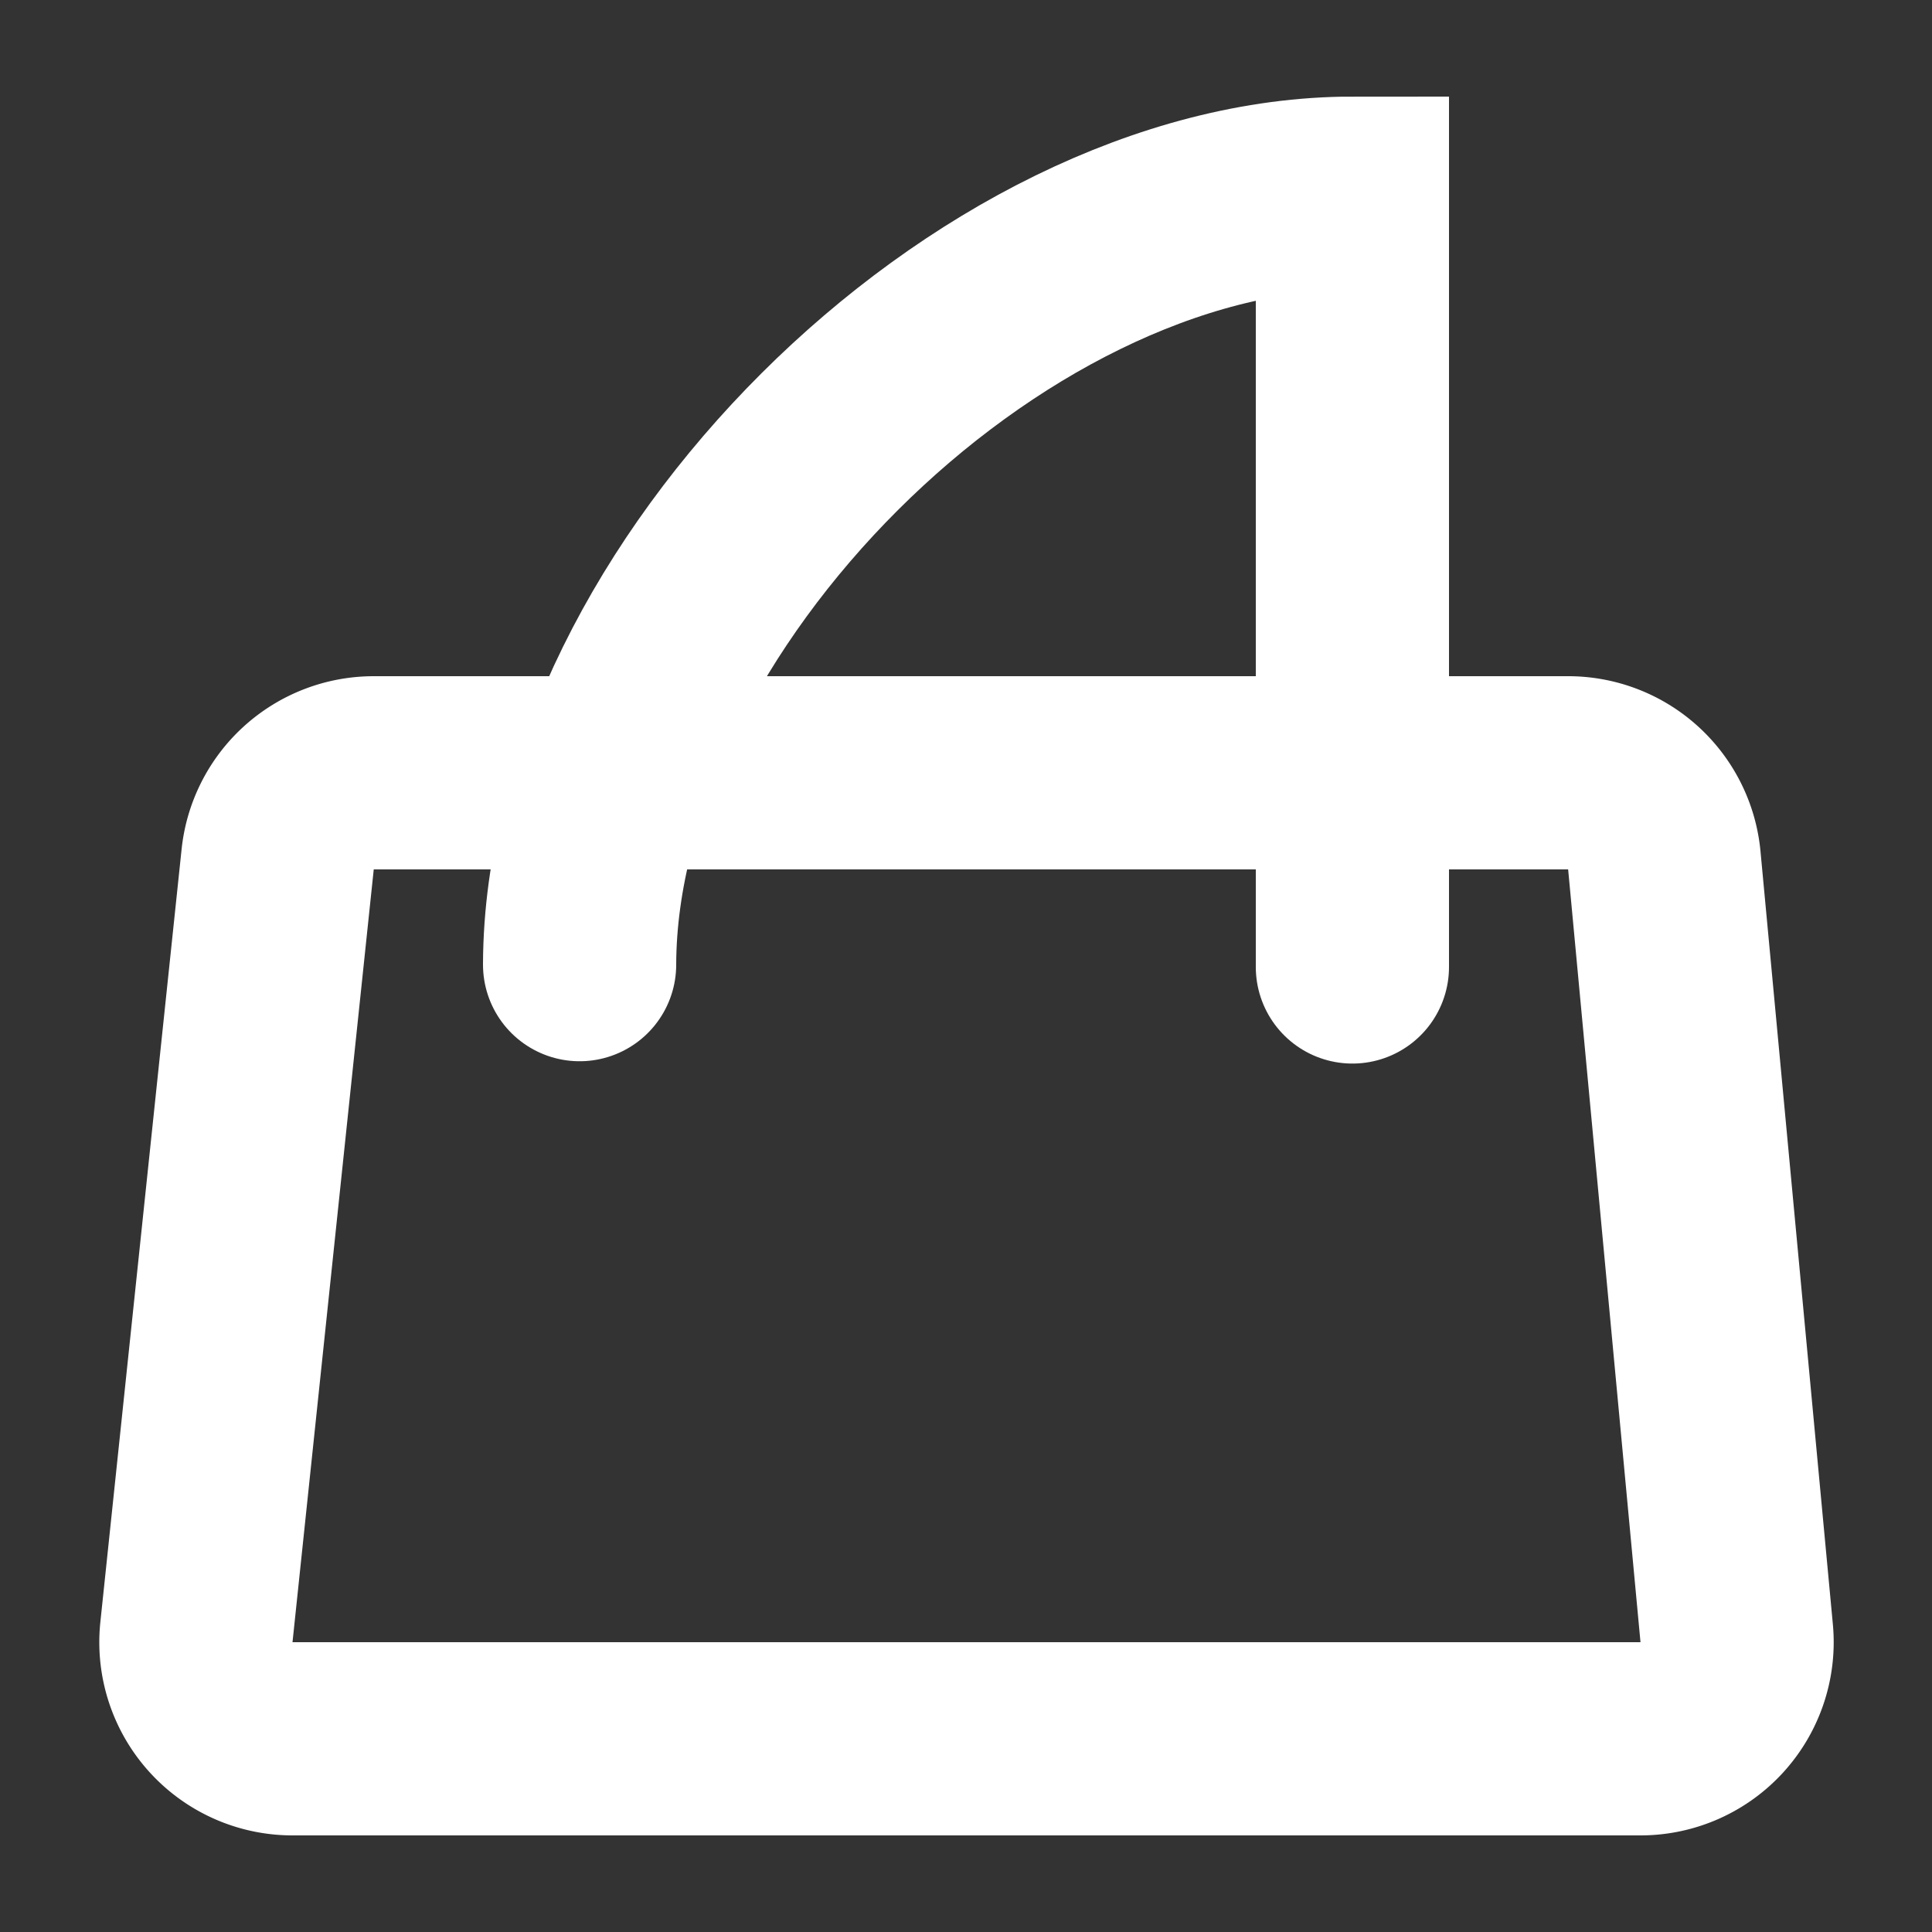 <svg xmlns="http://www.w3.org/2000/svg" xmlns:xlink="http://www.w3.org/1999/xlink" width="20" height="20" viewBox="0 0 20 20">
  <rect x="0" y="0" width="20" height="20" fill="#333333" stroke="none"/>
  <defs>
    <clipPath id="clip-path">
      <rect width="20" height="20" fill="none"/>
    </clipPath>
  </defs>
  <g id="icons_bag_black" data-name="icons/bag/black" clip-path="url(#clip-path)">
    <rect id="bounds" width="20" height="20" fill="none"/>
    <path id="path" d="M1.853,0A1,1,0,0,0,.858.9l-.841,8A1,1,0,0,0,1.012,10h13.95a1,1,0,0,0,1-1.093l-.749-8a1,1,0,0,0-1-.907Z" transform="translate(2.016 8)" fill="none" stroke="#fff" stroke-linecap="round" stroke-miterlimit="10" stroke-width="2"/>
    <path id="path-2" data-name="path" d="M0,7.986V7.979C.014,4.2,4.223,0,8,0H8V8.01" transform="translate(6 2)" fill="none" stroke="#fff" stroke-linecap="round" stroke-miterlimit="10" stroke-width="2"/>
  </g>
</svg>
